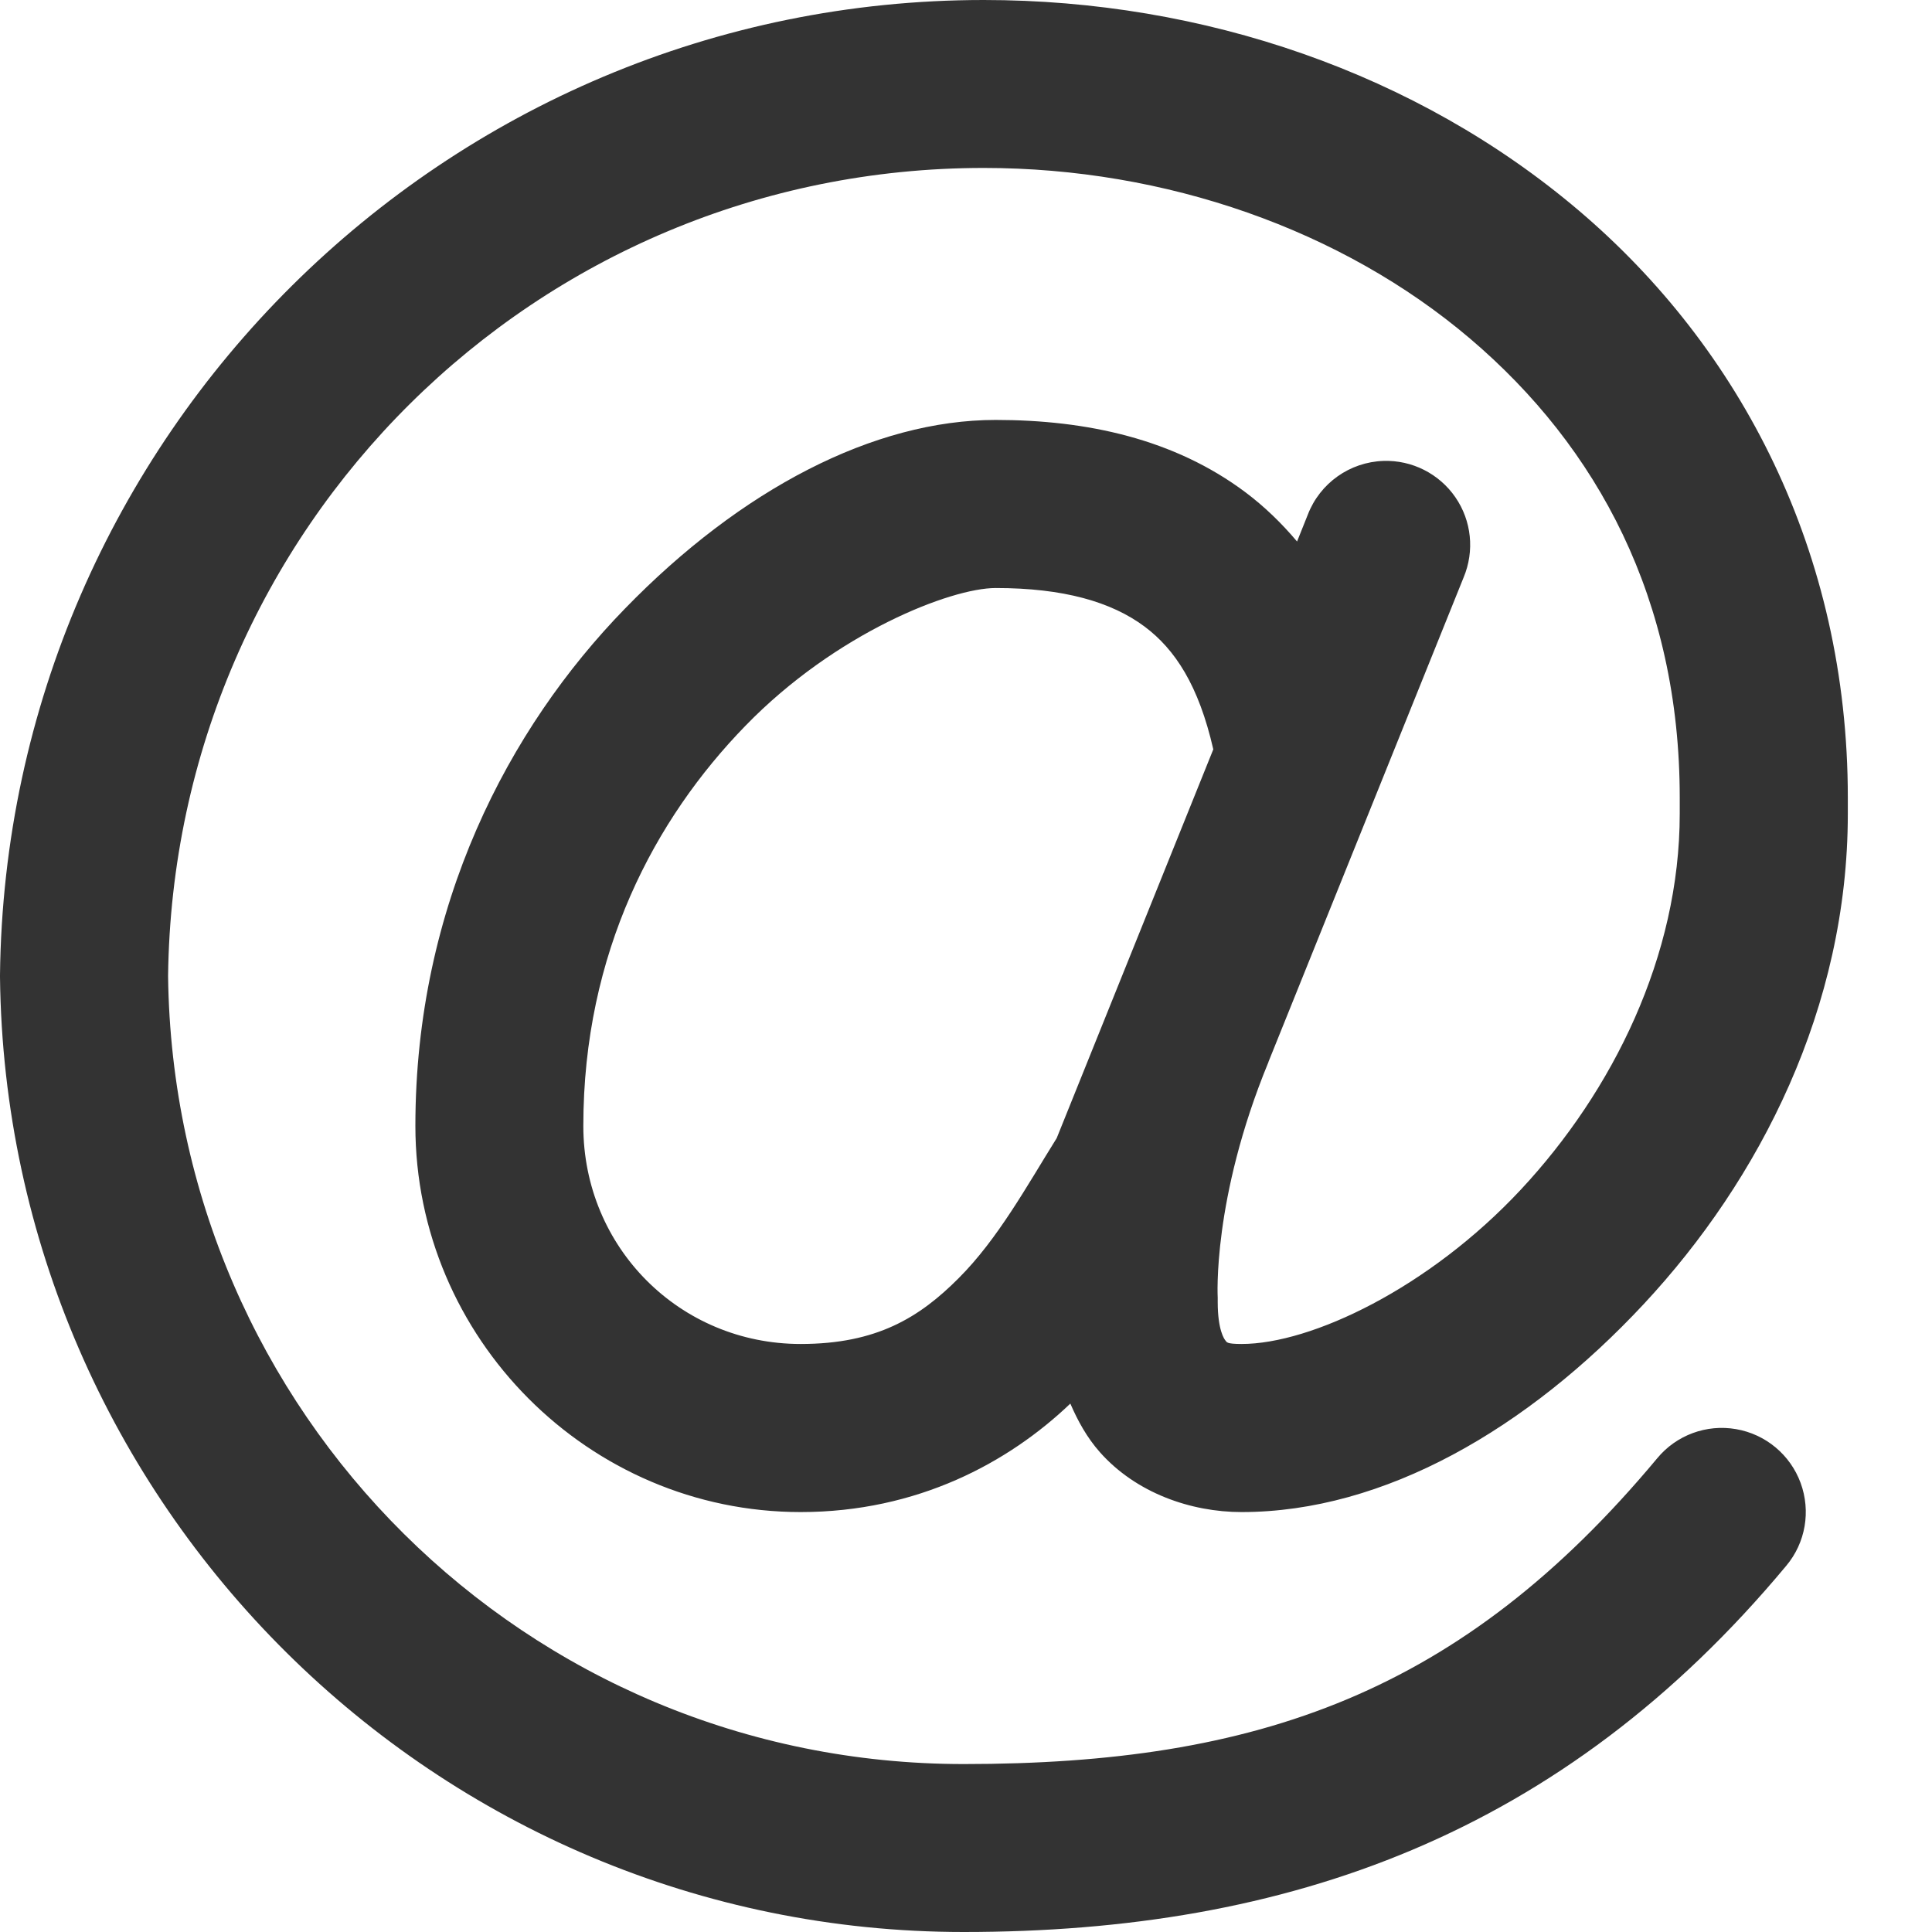 <?xml version="1.0" encoding="UTF-8"?>
<svg width="14px" height="14px" viewBox="0 0 14 14" version="1.1" xmlns="http://www.w3.org/2000/svg" xmlns:xlink="http://www.w3.org/1999/xlink">
    <!-- Generator: Sketch 57.1 (83088) - https://sketch.com -->
    <title>Shape</title>
    <desc>Created with Sketch.</desc>
    <g id="Symbols" stroke="none" stroke-width="1" fill="none" fill-rule="evenodd">
        <g id="Email-Link" transform="translate(0, -6)" fill="#333333" fill-rule="nonzero">
            <path d="M7.129,6 C3.224,6 0.043,9.164 0,13.066 L0,13.073 L0,13.08 C0.043,16.901 3.159,20 6.983,20 C9.332,20 11.32,19.296 12.944,17.346 C13.084,17.179 13.123,16.951 13.048,16.746 C12.973,16.542 12.795,16.393 12.58,16.356 C12.366,16.319 12.148,16.399 12.009,16.567 C10.59,18.269 9.112,18.783 6.983,18.783 C3.816,18.783 1.257,16.24 1.218,13.073 C1.257,9.825 3.881,7.217 7.129,7.217 C8.449,7.217 9.726,7.666 10.653,8.454 C11.58,9.242 12.172,10.347 12.172,11.779 L12.172,11.897 C12.172,12.927 11.687,13.906 11.021,14.62 C10.354,15.335 9.501,15.739 8.997,15.739 C8.885,15.739 8.89,15.725 8.881,15.715 C8.872,15.705 8.824,15.639 8.824,15.435 L8.824,15.419 L8.824,15.404 C8.824,15.404 8.782,14.691 9.191,13.698 C9.192,13.697 9.192,13.696 9.192,13.694 L10.606,10.184 C10.686,9.993 10.664,9.774 10.546,9.603 C10.429,9.433 10.232,9.333 10.025,9.34 C9.781,9.348 9.565,9.501 9.477,9.729 L9.399,9.924 C9.287,9.791 9.163,9.671 9.026,9.568 C8.509,9.18 7.873,9.043 7.215,9.043 C6.334,9.043 5.37,9.544 4.528,10.411 C3.685,11.277 3.01,12.562 3.01,14.159 C3.01,15.696 4.266,16.957 5.802,16.957 C6.648,16.957 7.309,16.598 7.756,16.171 C7.811,16.298 7.877,16.418 7.971,16.524 C8.232,16.818 8.628,16.957 8.997,16.957 C10.032,16.957 11.07,16.352 11.911,15.45 C12.752,14.548 13.39,13.301 13.39,11.897 L13.39,11.779 C13.39,10 12.612,8.521 11.441,7.526 C10.27,6.531 8.722,6 7.129,6 Z M7.215,10.261 C7.706,10.261 8.054,10.361 8.295,10.541 C8.515,10.706 8.686,10.966 8.792,11.43 L8.067,13.23 L7.657,14.248 C7.656,14.249 7.656,14.25 7.655,14.251 C7.441,14.594 7.231,14.978 6.947,15.262 C6.663,15.547 6.353,15.739 5.802,15.739 C4.926,15.739 4.227,15.04 4.227,14.159 C4.227,12.902 4.746,11.933 5.401,11.26 C6.055,10.586 6.89,10.261 7.215,10.261 Z" id="Shape"></path>
        </g>
    </g>
</svg>